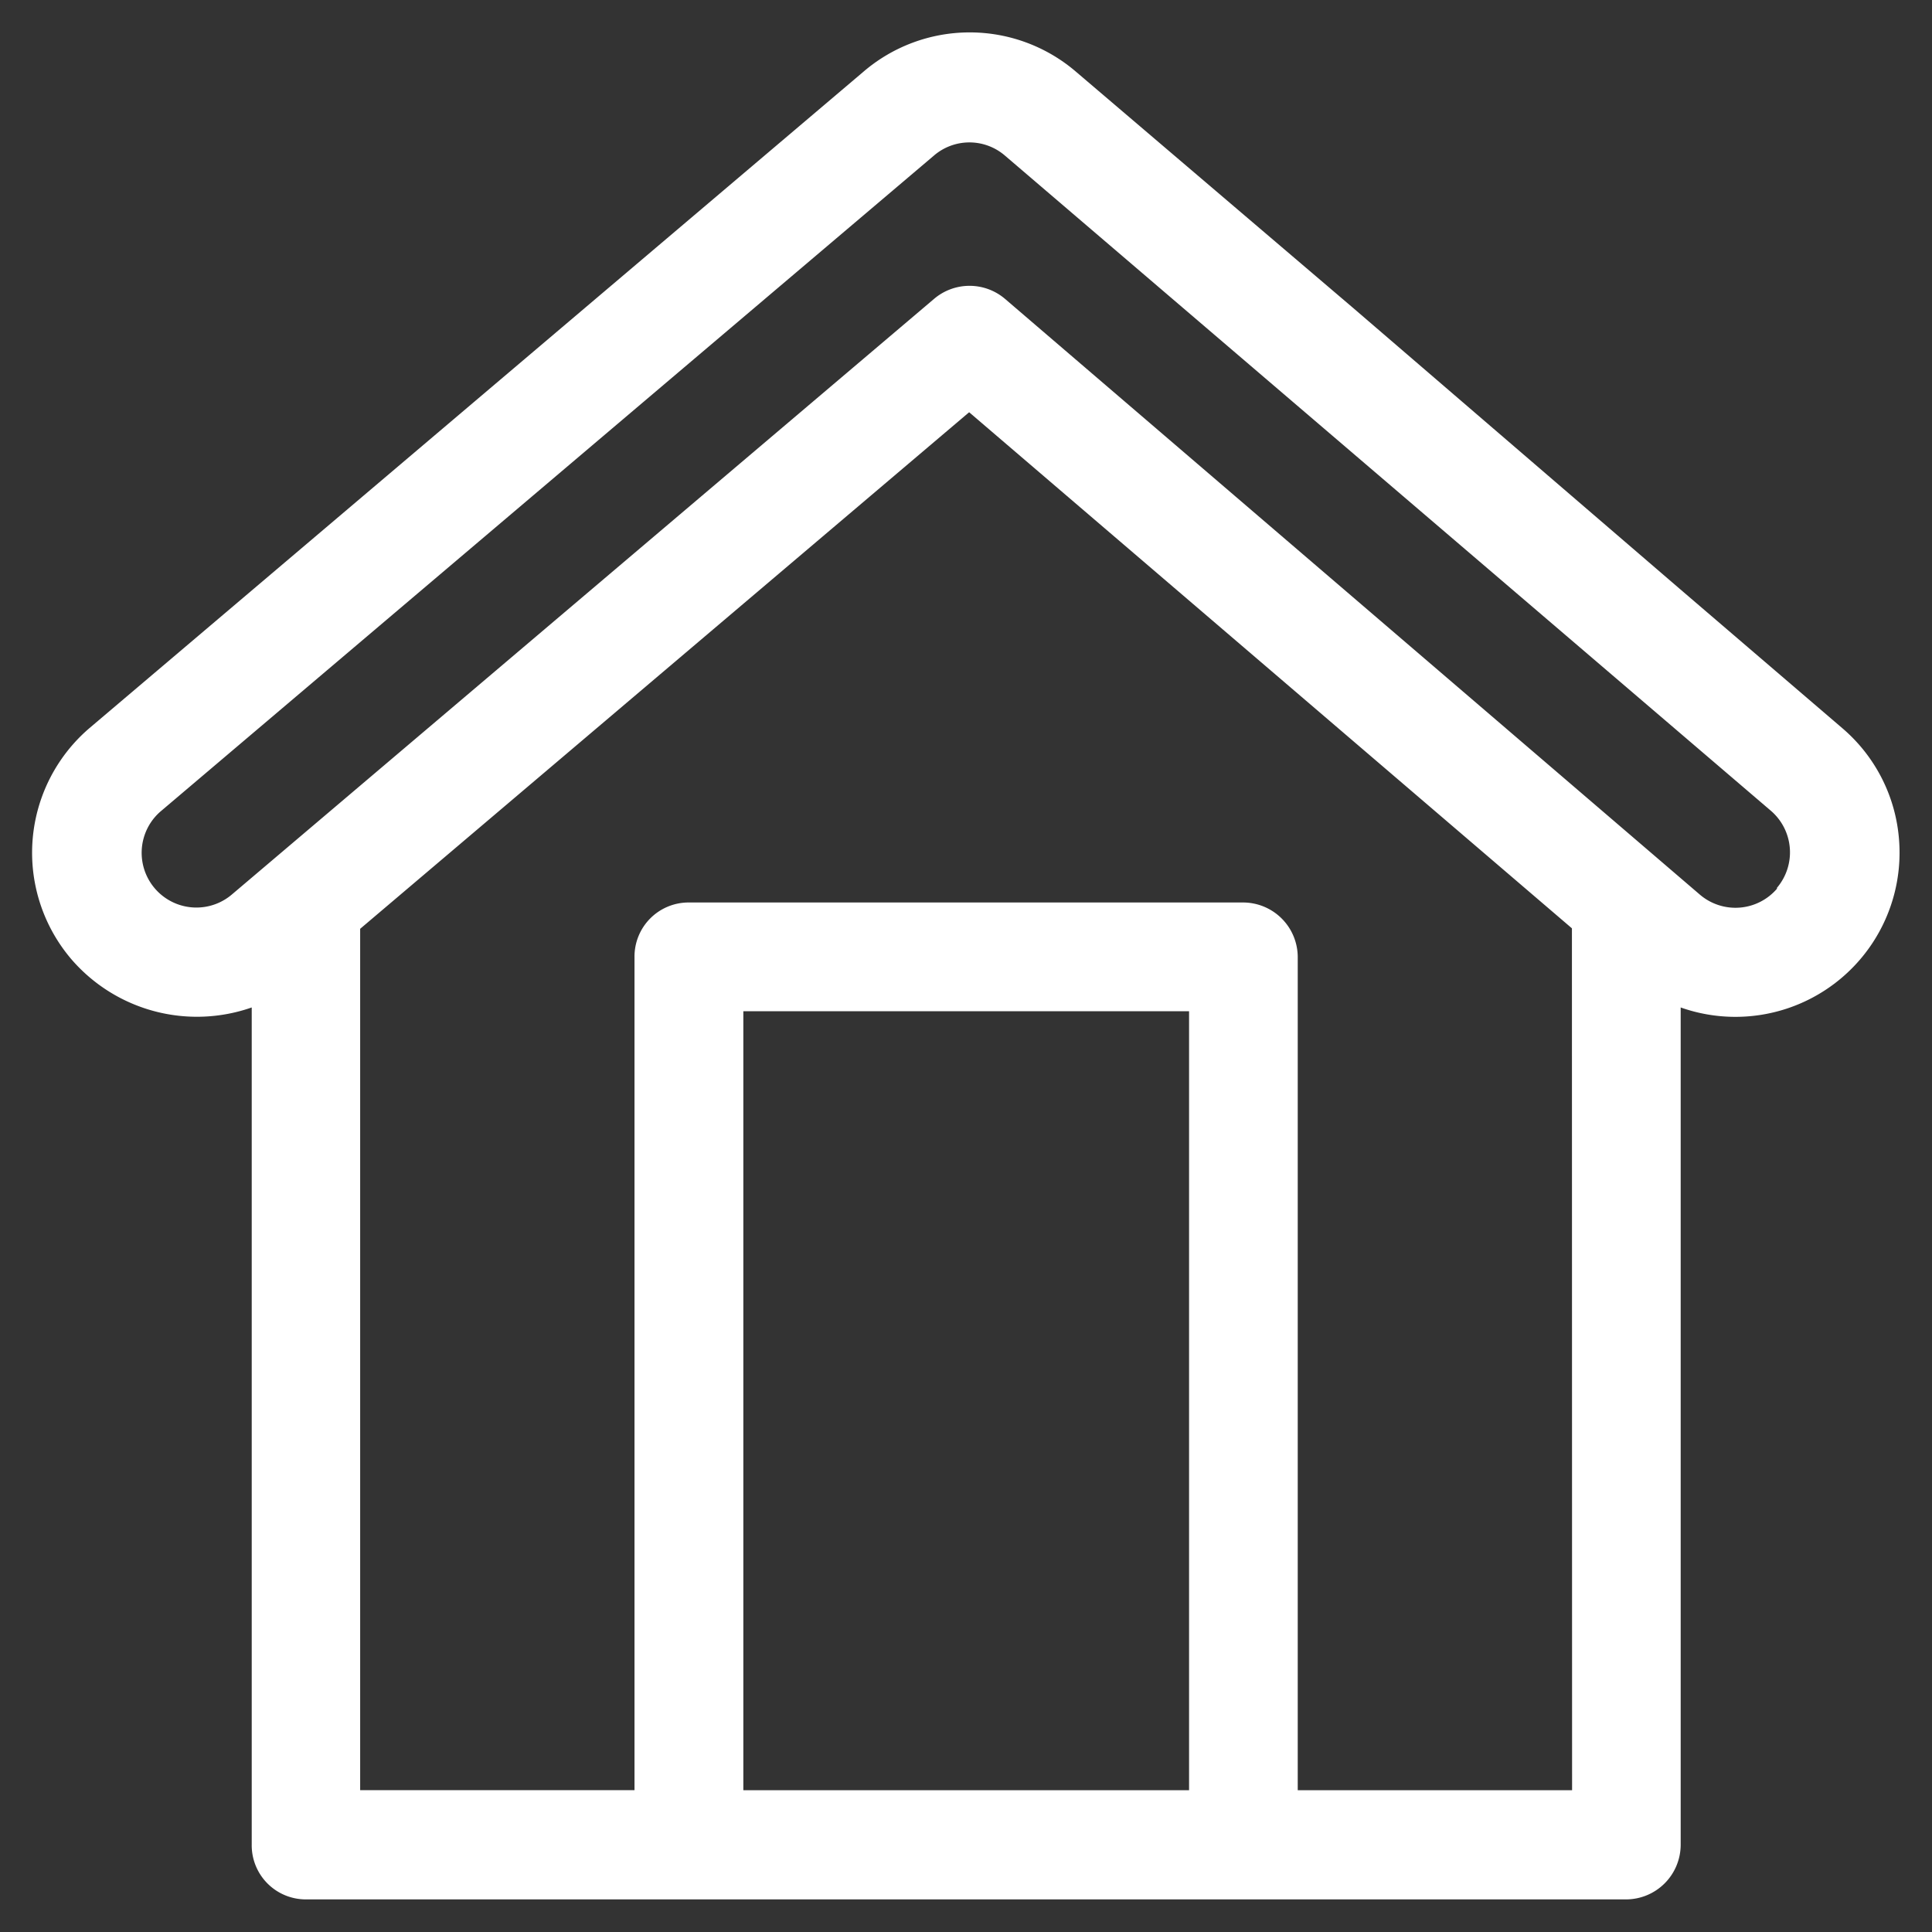 <svg xmlns="http://www.w3.org/2000/svg" xmlns:xlink="http://www.w3.org/1999/xlink" width="24" height="24" viewBox="0 0 24 24">
  <rect x="0" y="0" width="24" height="24" fill="#333333" stroke="none"/>
  <defs>
    <clipPath id="clip-path">
      <rect id="Rectangle_29" data-name="Rectangle 29" width="24" height="24" transform="translate(0 0)" fill="#fff"/>
    </clipPath>
  </defs>
  <g id="Group_36" data-name="Group 36" transform="translate(0 0)" clip-path="url(#clip-path)">
    <path id="Path_40" data-name="Path 40" d="M244.413,109.756l-3.44-2.932a2.028,2.028,0,0,0-2.652,0l-9.609,8.149a2.038,2.038,0,0,0-.22,2.876,2.06,2.06,0,0,0,2.236.594v10.4a.672.672,0,0,0,.671.68h16.4a.68.68,0,0,0,.68-.68v-10.4a2.039,2.039,0,0,0,2.713-2.078h0a2.024,2.024,0,0,0-.706-1.392l-2.007-1.72m-1.35-1.165-1.368-1.165m-3.389,17.244h-5.537V118.49h5.537Zm4.758,0h-3.408V117.819a.68.68,0,0,0-.68-.68h-6.888a.672.672,0,0,0-.671.68v10.347h-3.408v-10.7l7.565-6.417,7.488,6.411Zm2.546-11.2a.68.68,0,0,1-.959.074l-8.631-7.4a.68.68,0,0,0-.882,0l-8.724,7.4a.68.68,0,0,1-.888-1.03l9.609-8.149a.676.676,0,0,1,.885,0L249.6,116a.681.681,0,0,1,.074.958Zm0,0" transform="translate(-227.601 -105.928)" fill="#fff"/>
  </g>
</svg>
